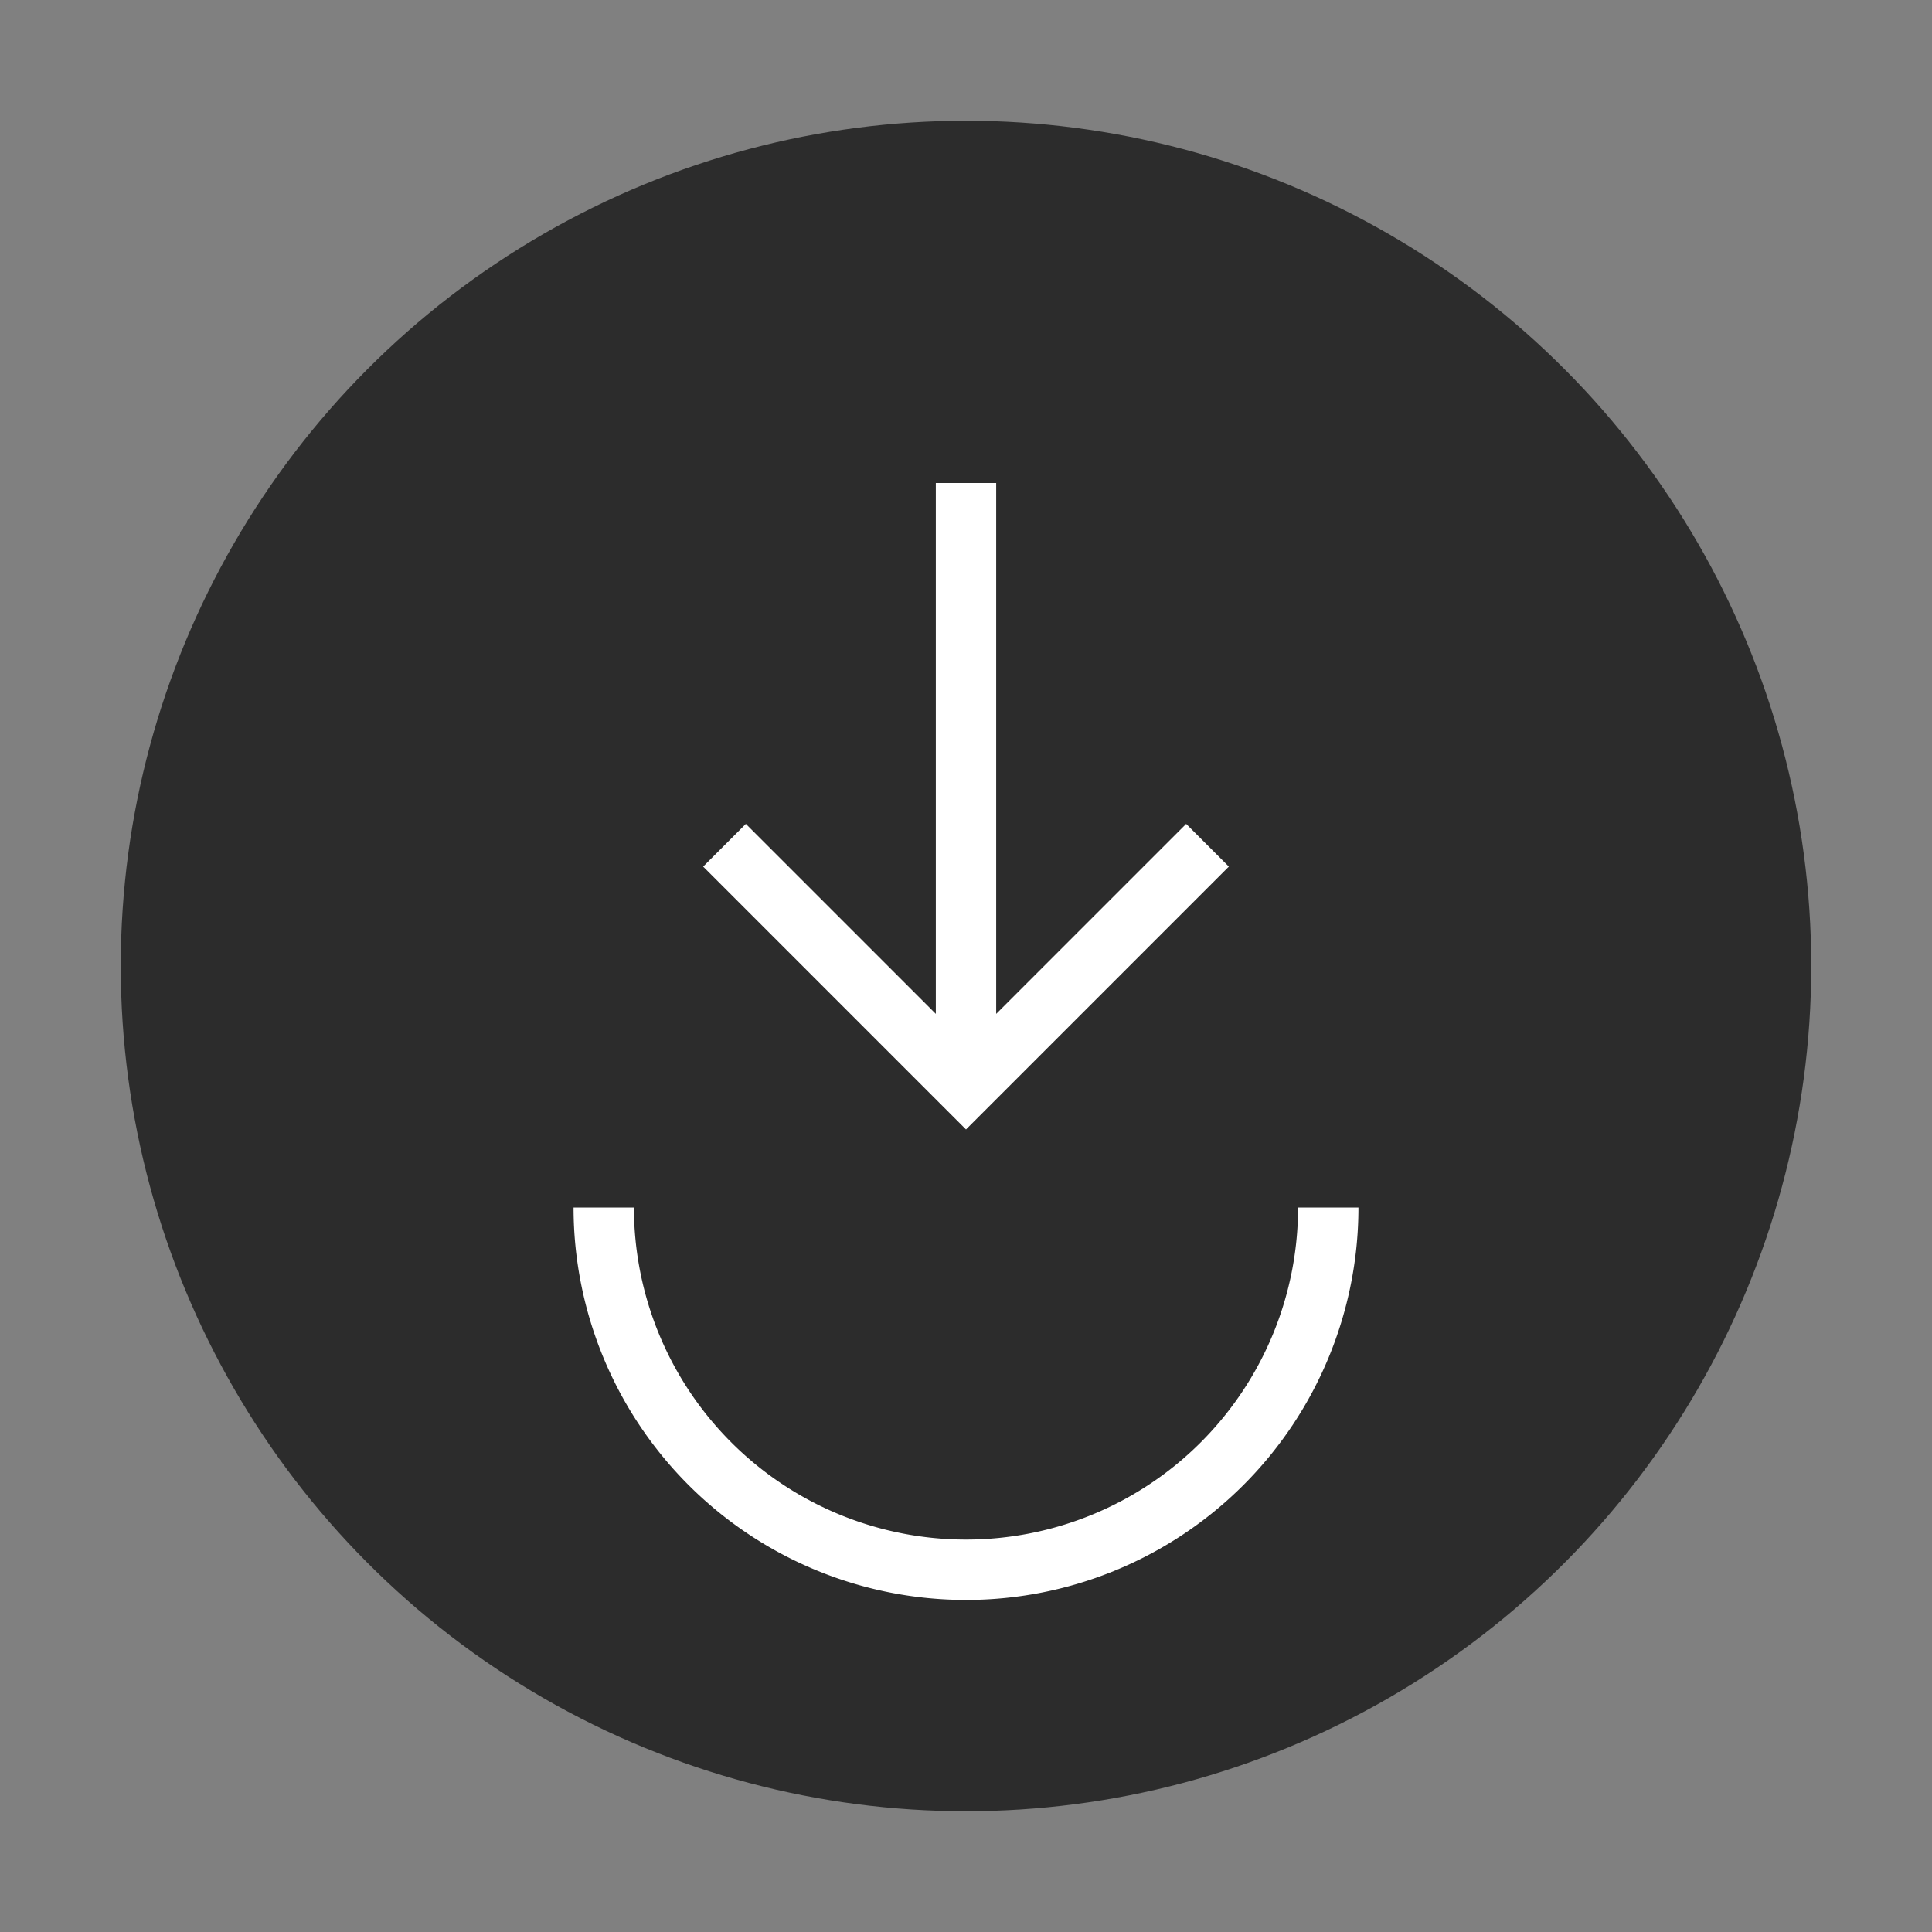 <svg width="32" height="32" viewBox="0 0 32 32" fill="none" xmlns="http://www.w3.org/2000/svg">
  <rect x="0" y="0" width="32" height="32" fill="#808080" stroke="none"/>
  <circle cx="16" cy="16" r="14" fill="#2c2c2c"/>
  <!-- Download arrow -->
  <path
    d="M16 8v10M12 14l4 4 4-4"
    stroke="white"
    strokeWidth="2"
    strokeLinecap="round"
    strokeLinejoin="round"
  />
  <!-- Circular arrow -->
  <path
    d="M10 20a6 6 0 1 0 12 0"
    stroke="white"
    strokeWidth="2"
    strokeLinecap="round"
    fill="none"
  />
</svg> 